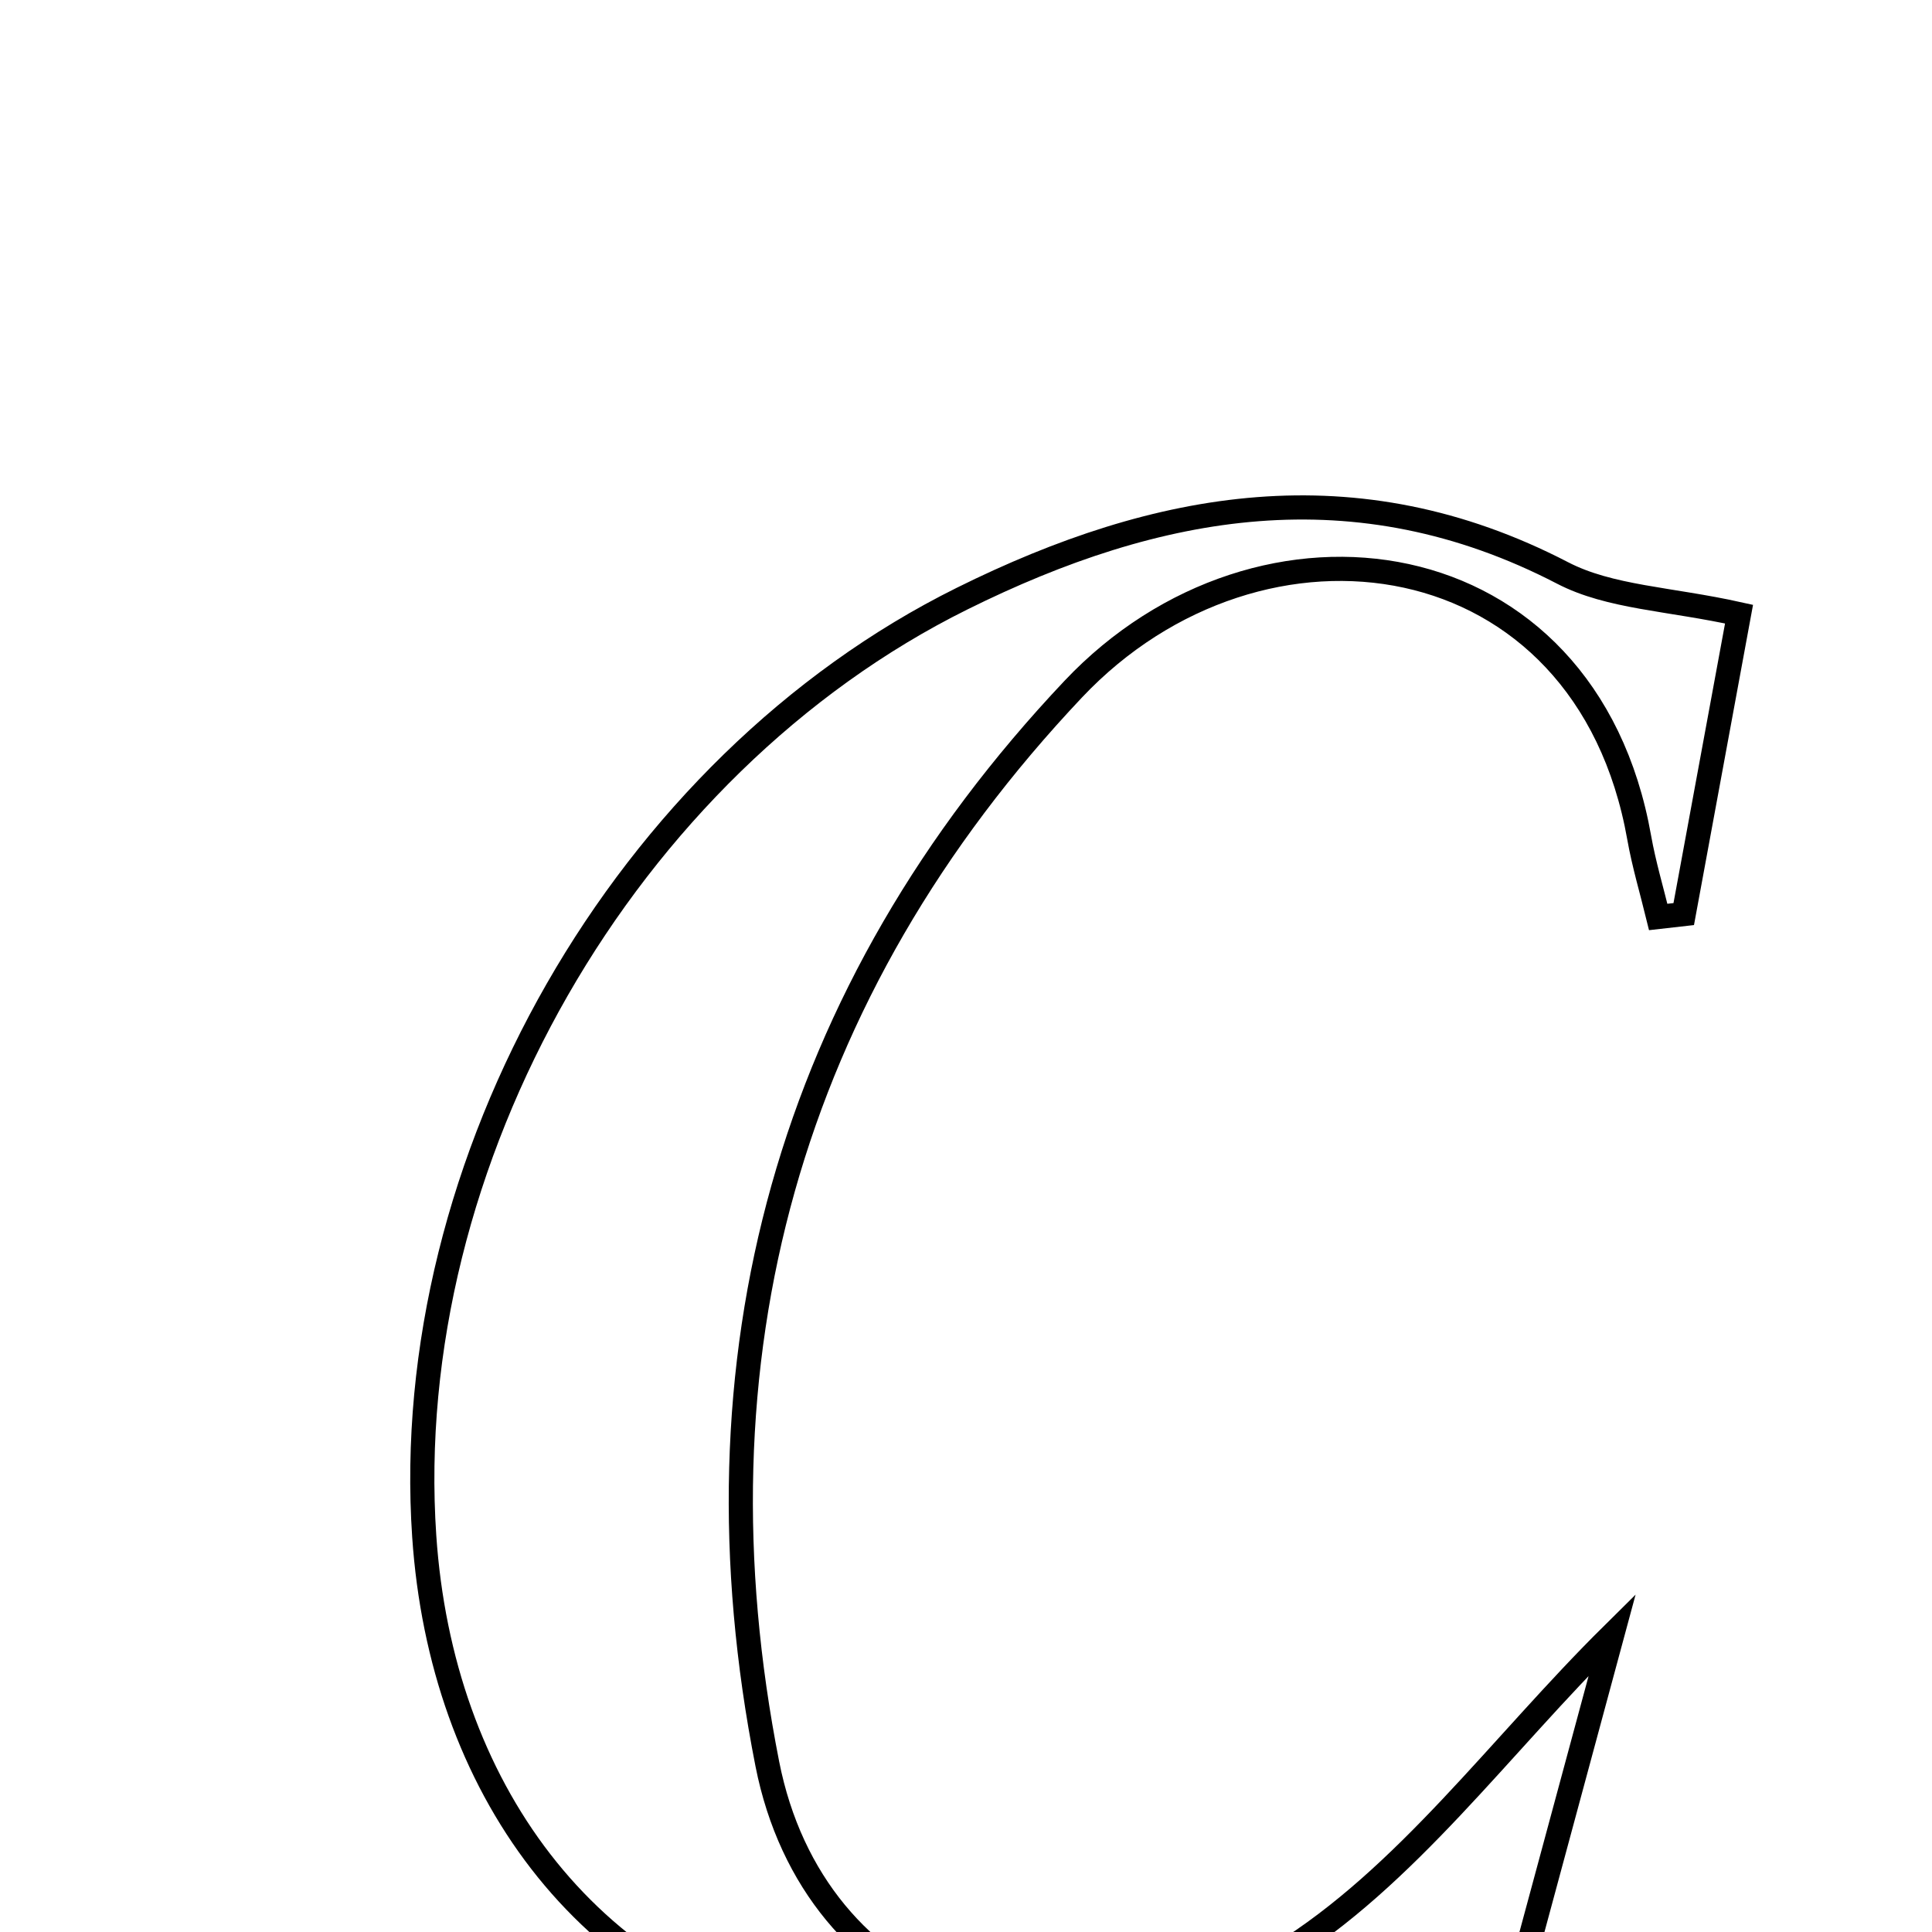<svg xmlns="http://www.w3.org/2000/svg" viewBox="0.0 0.0 24.0 24.0" height="200px" width="200px"><path fill="none" stroke="black" stroke-width=".3" stroke-opacity="1.0"  filling="0" d="M19.408 7.116 C19.998 7.423 20.739 7.437 21.603 7.629 C21.391 8.779 21.154 10.068 20.916 11.355 C20.81 11.367 20.705 11.379 20.599 11.391 C20.519 11.063 20.422 10.739 20.363 10.407 C19.701 6.657 15.658 6.098 13.332 8.561 C9.78 12.322 8.541 16.885 9.532 21.912 C10.11 24.843 13.124 25.994 15.893 24.29 C17.469 23.32 18.636 21.684 20.028 20.307 C19.607 21.865 19.201 23.37 18.873 24.583 C17.754 24.847 16.876 25.18 15.979 25.241 C14.077 25.371 12.091 25.71 10.274 25.327 C7.255 24.691 5.479 22.172 5.27 19.084 C4.955 14.429 7.764 9.512 11.952 7.436 C14.381 6.231 16.84 5.785 19.408 7.116"></path></svg>